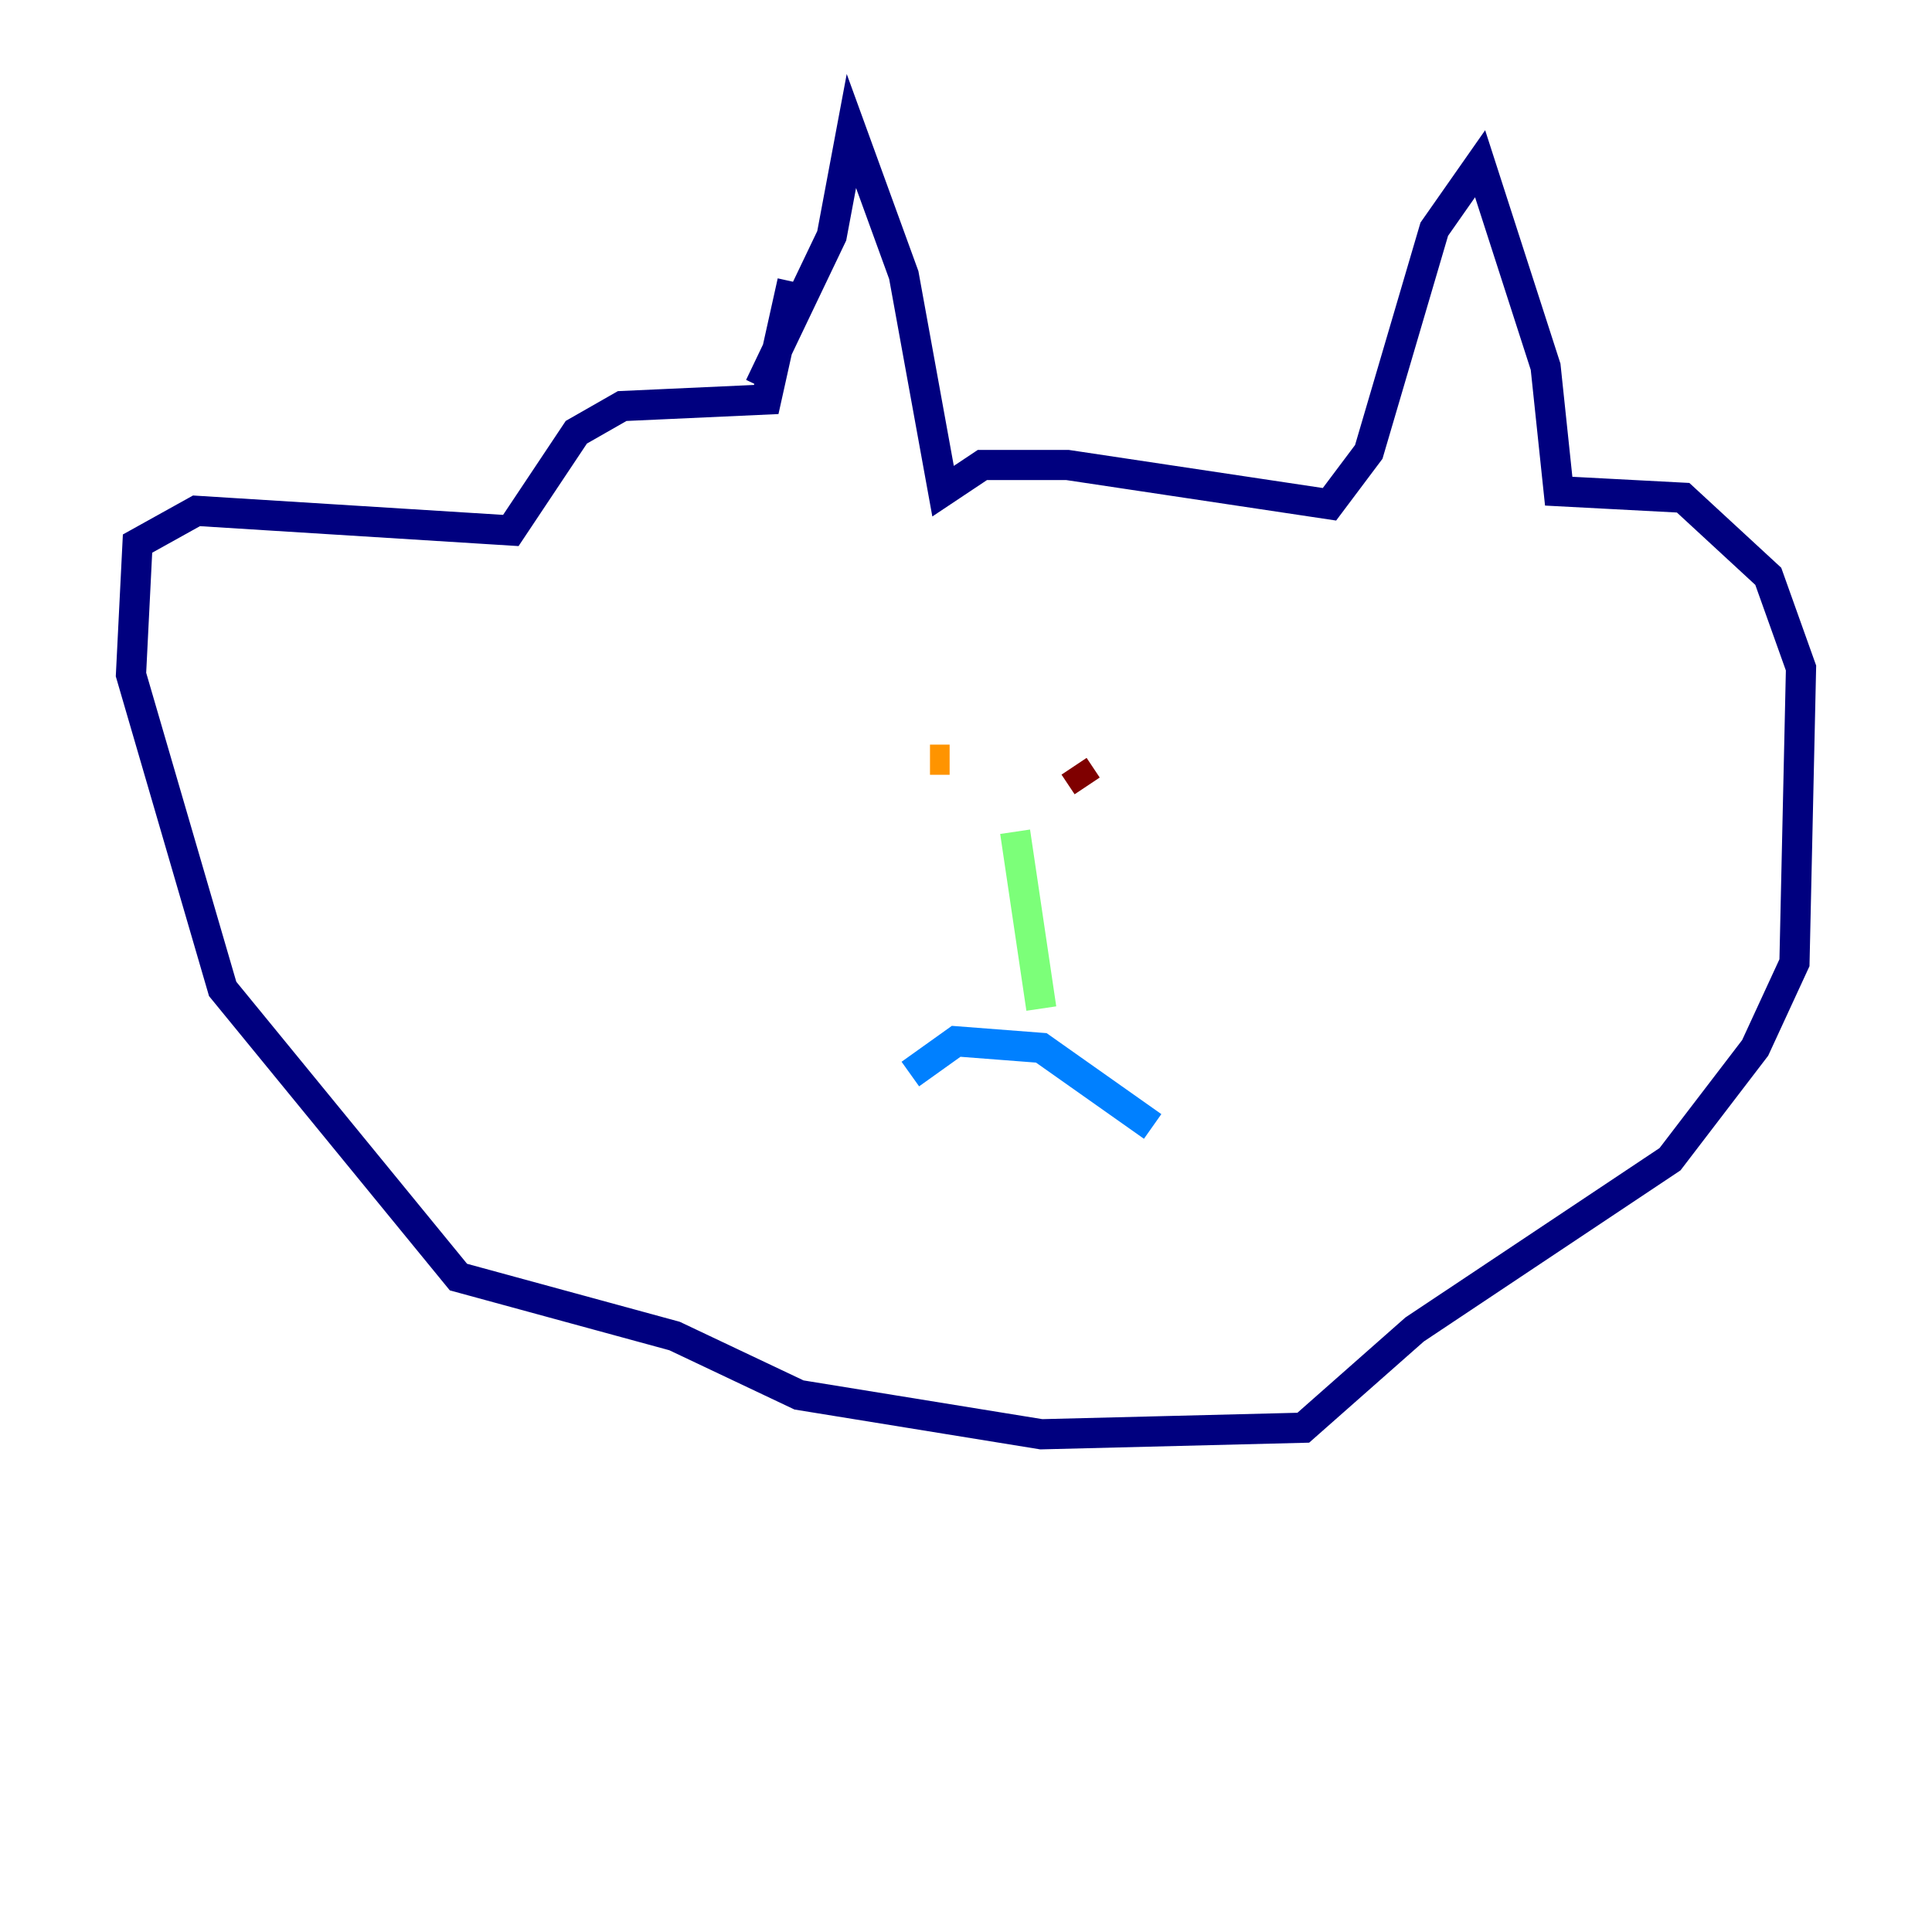 <?xml version="1.0" encoding="utf-8" ?>
<svg baseProfile="tiny" height="128" version="1.2" viewBox="0,0,128,128" width="128" xmlns="http://www.w3.org/2000/svg" xmlns:ev="http://www.w3.org/2001/xml-events" xmlns:xlink="http://www.w3.org/1999/xlink"><defs /><polyline fill="none" points="50.332,25.6 55.105,15.62 56.407,8.678 59.878,18.224 62.481,32.542 65.085,30.807 70.725,30.807 88.081,33.41 90.685,29.939 95.024,15.186 98.061,10.848 102.4,24.298 103.268,32.542 111.512,32.976 117.153,38.183 119.322,44.258 118.888,63.783 116.285,69.424 110.644,76.8 93.722,88.081 86.346,94.59 68.99,95.024 52.936,92.42 44.691,88.515 30.373,84.61 14.752,65.519 8.678,44.691 9.112,36.014 13.017,33.844 33.844,35.146 38.183,28.637 41.22,26.902 50.766,26.468 52.502,18.658" stroke="#00007f" stroke-width="2" /><polyline fill="none" points="60.312,71.159 63.349,68.99 68.99,69.424 76.366,74.63" stroke="#0080ff" stroke-width="2" /><polyline fill="none" points="68.99,66.82 67.254,55.105" stroke="#7cff79" stroke-width="2" /><polyline fill="none" points="61.614,50.332 62.915,50.332" stroke="#ff9400" stroke-width="2" /><polyline fill="none" points="71.159,50.766 72.027,52.068" stroke="#7f0000" stroke-width="2" /></svg>